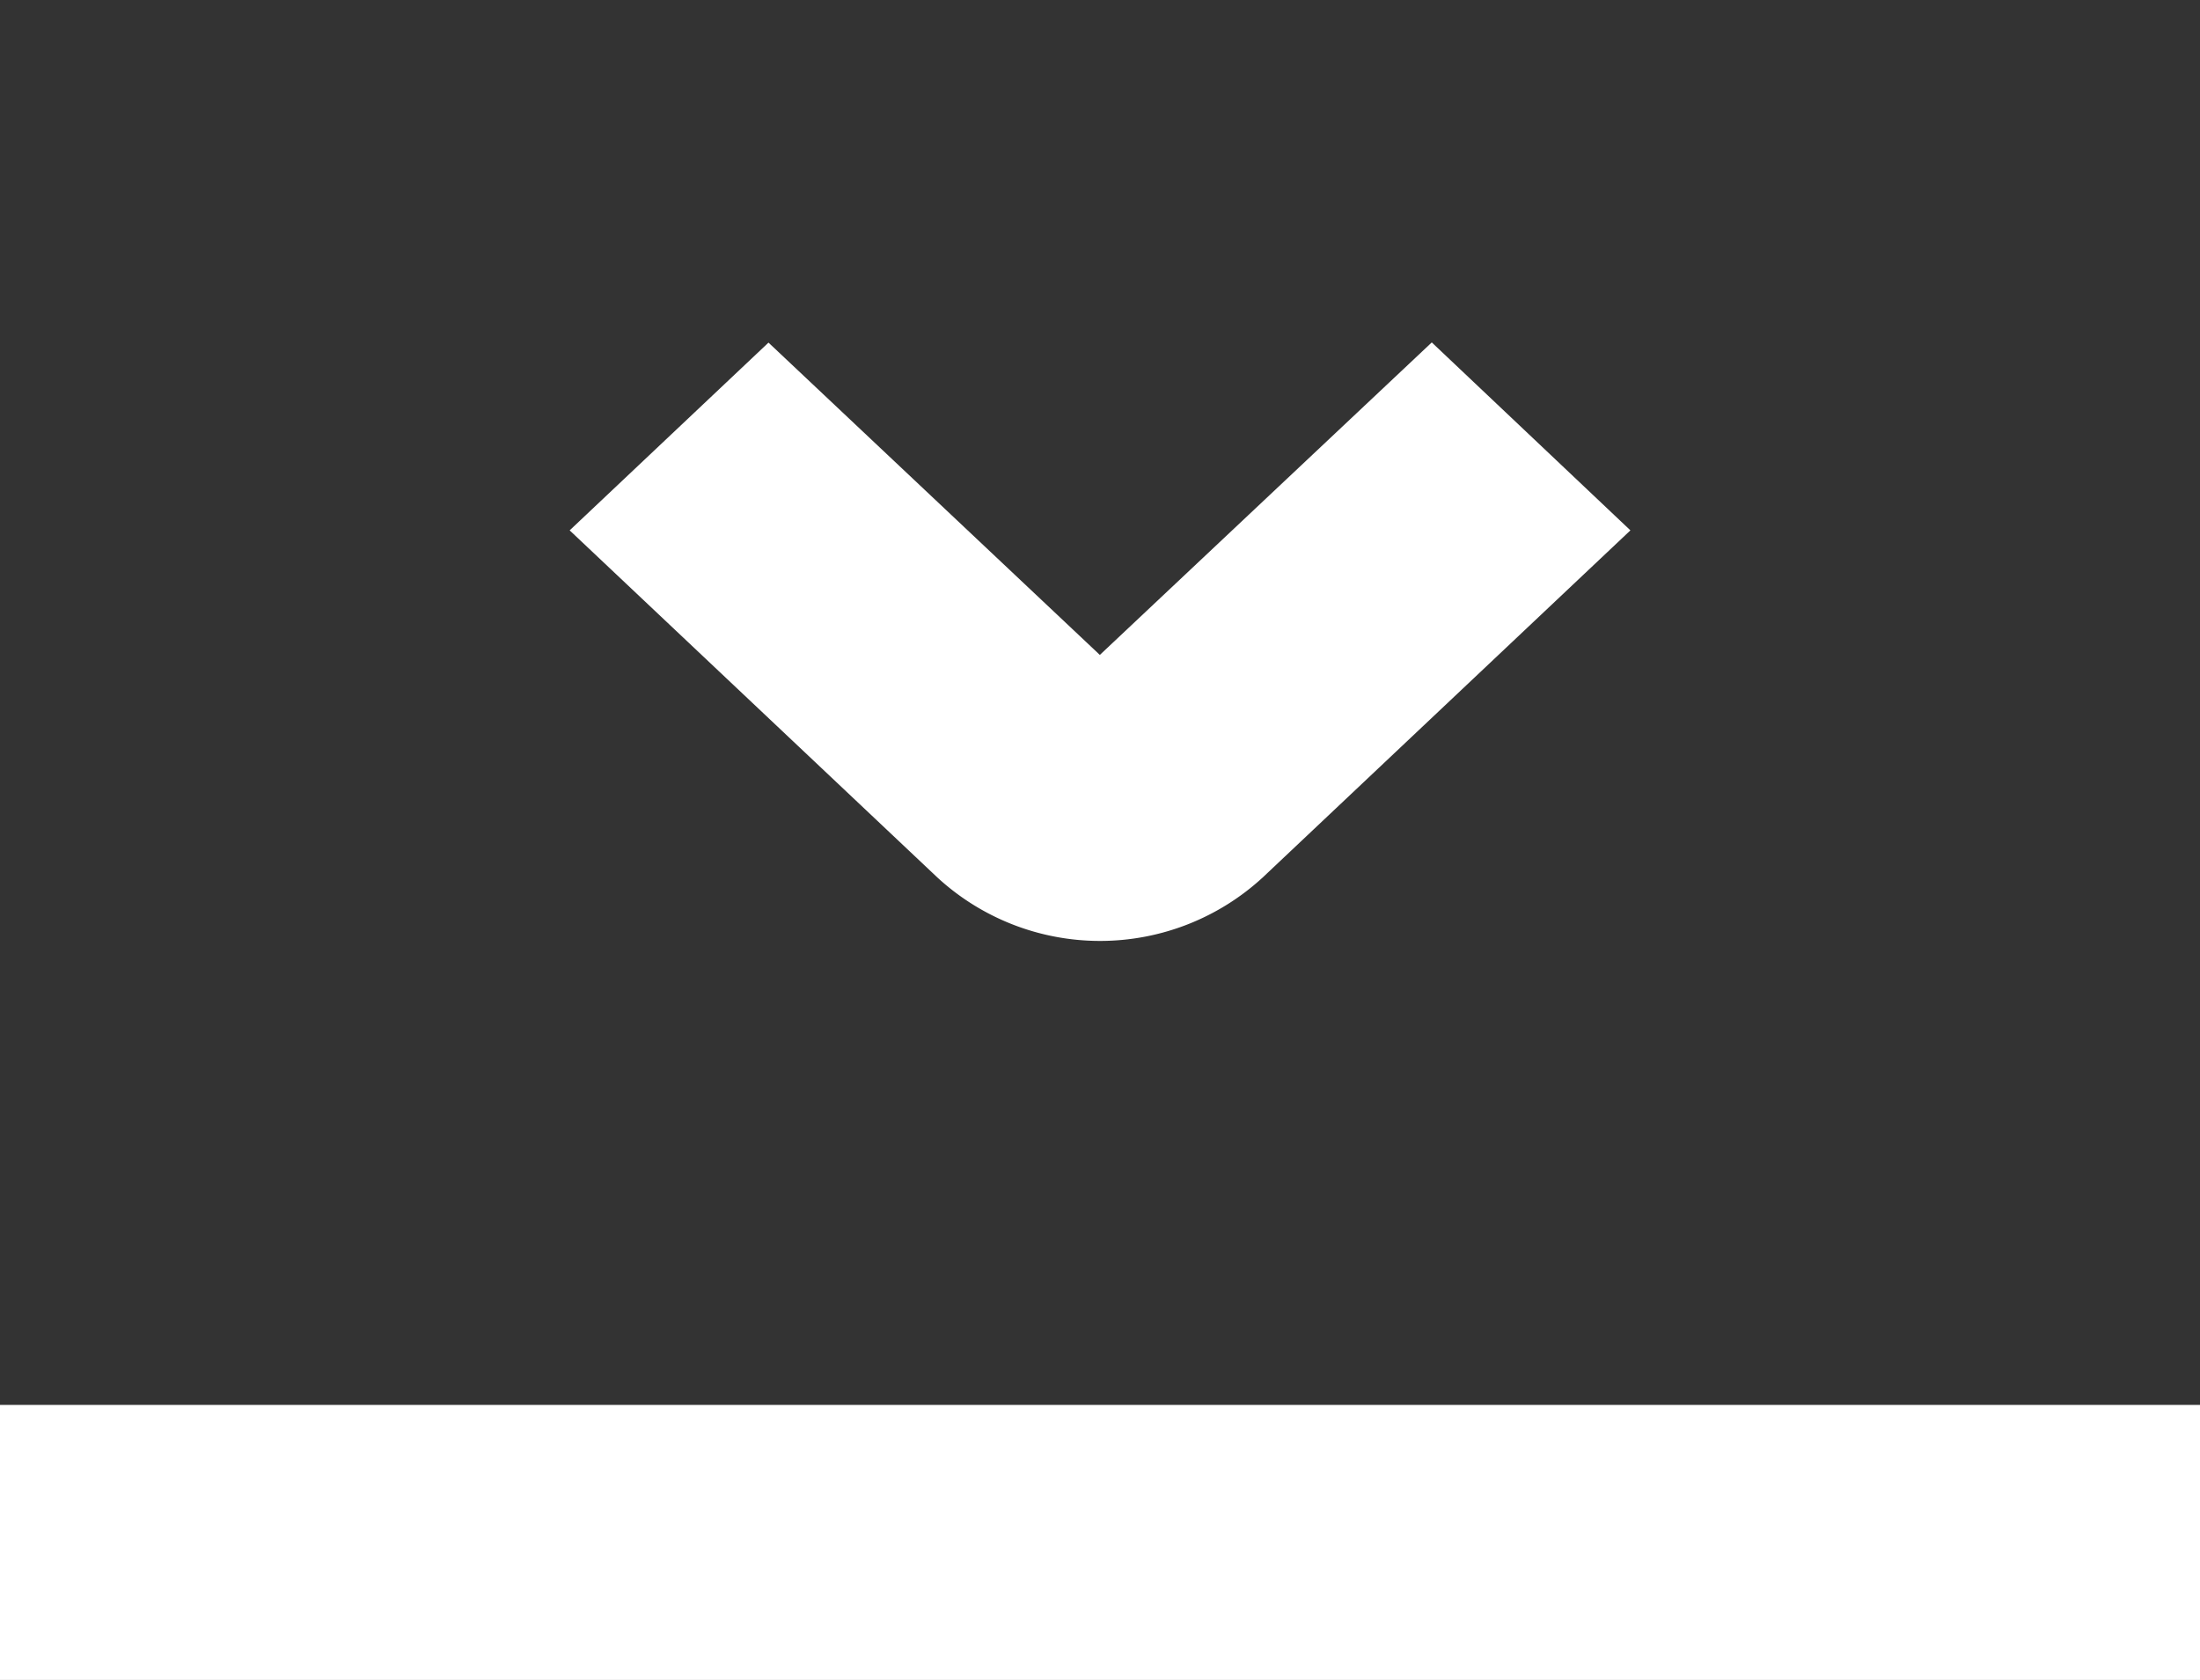 <svg xmlns="http://www.w3.org/2000/svg" width="16" height="12.217" viewBox="0 0 16 12.217"><rect x="0" y="0" width="16" height="12.217" fill="#333333" stroke="none"/><defs><style>.a{fill:#fff;}</style></defs><path class="a" d="M1.988.057,0,0,.106,3.675A1.747,1.747,0,0,0,1.78,5.349l3.675.106L5.4,3.467l-3.314-.1Z" transform="translate(4.143 3.857) rotate(-45)"/><rect class="a" width="16" height="2" transform="translate(0 10.217)"/></svg>